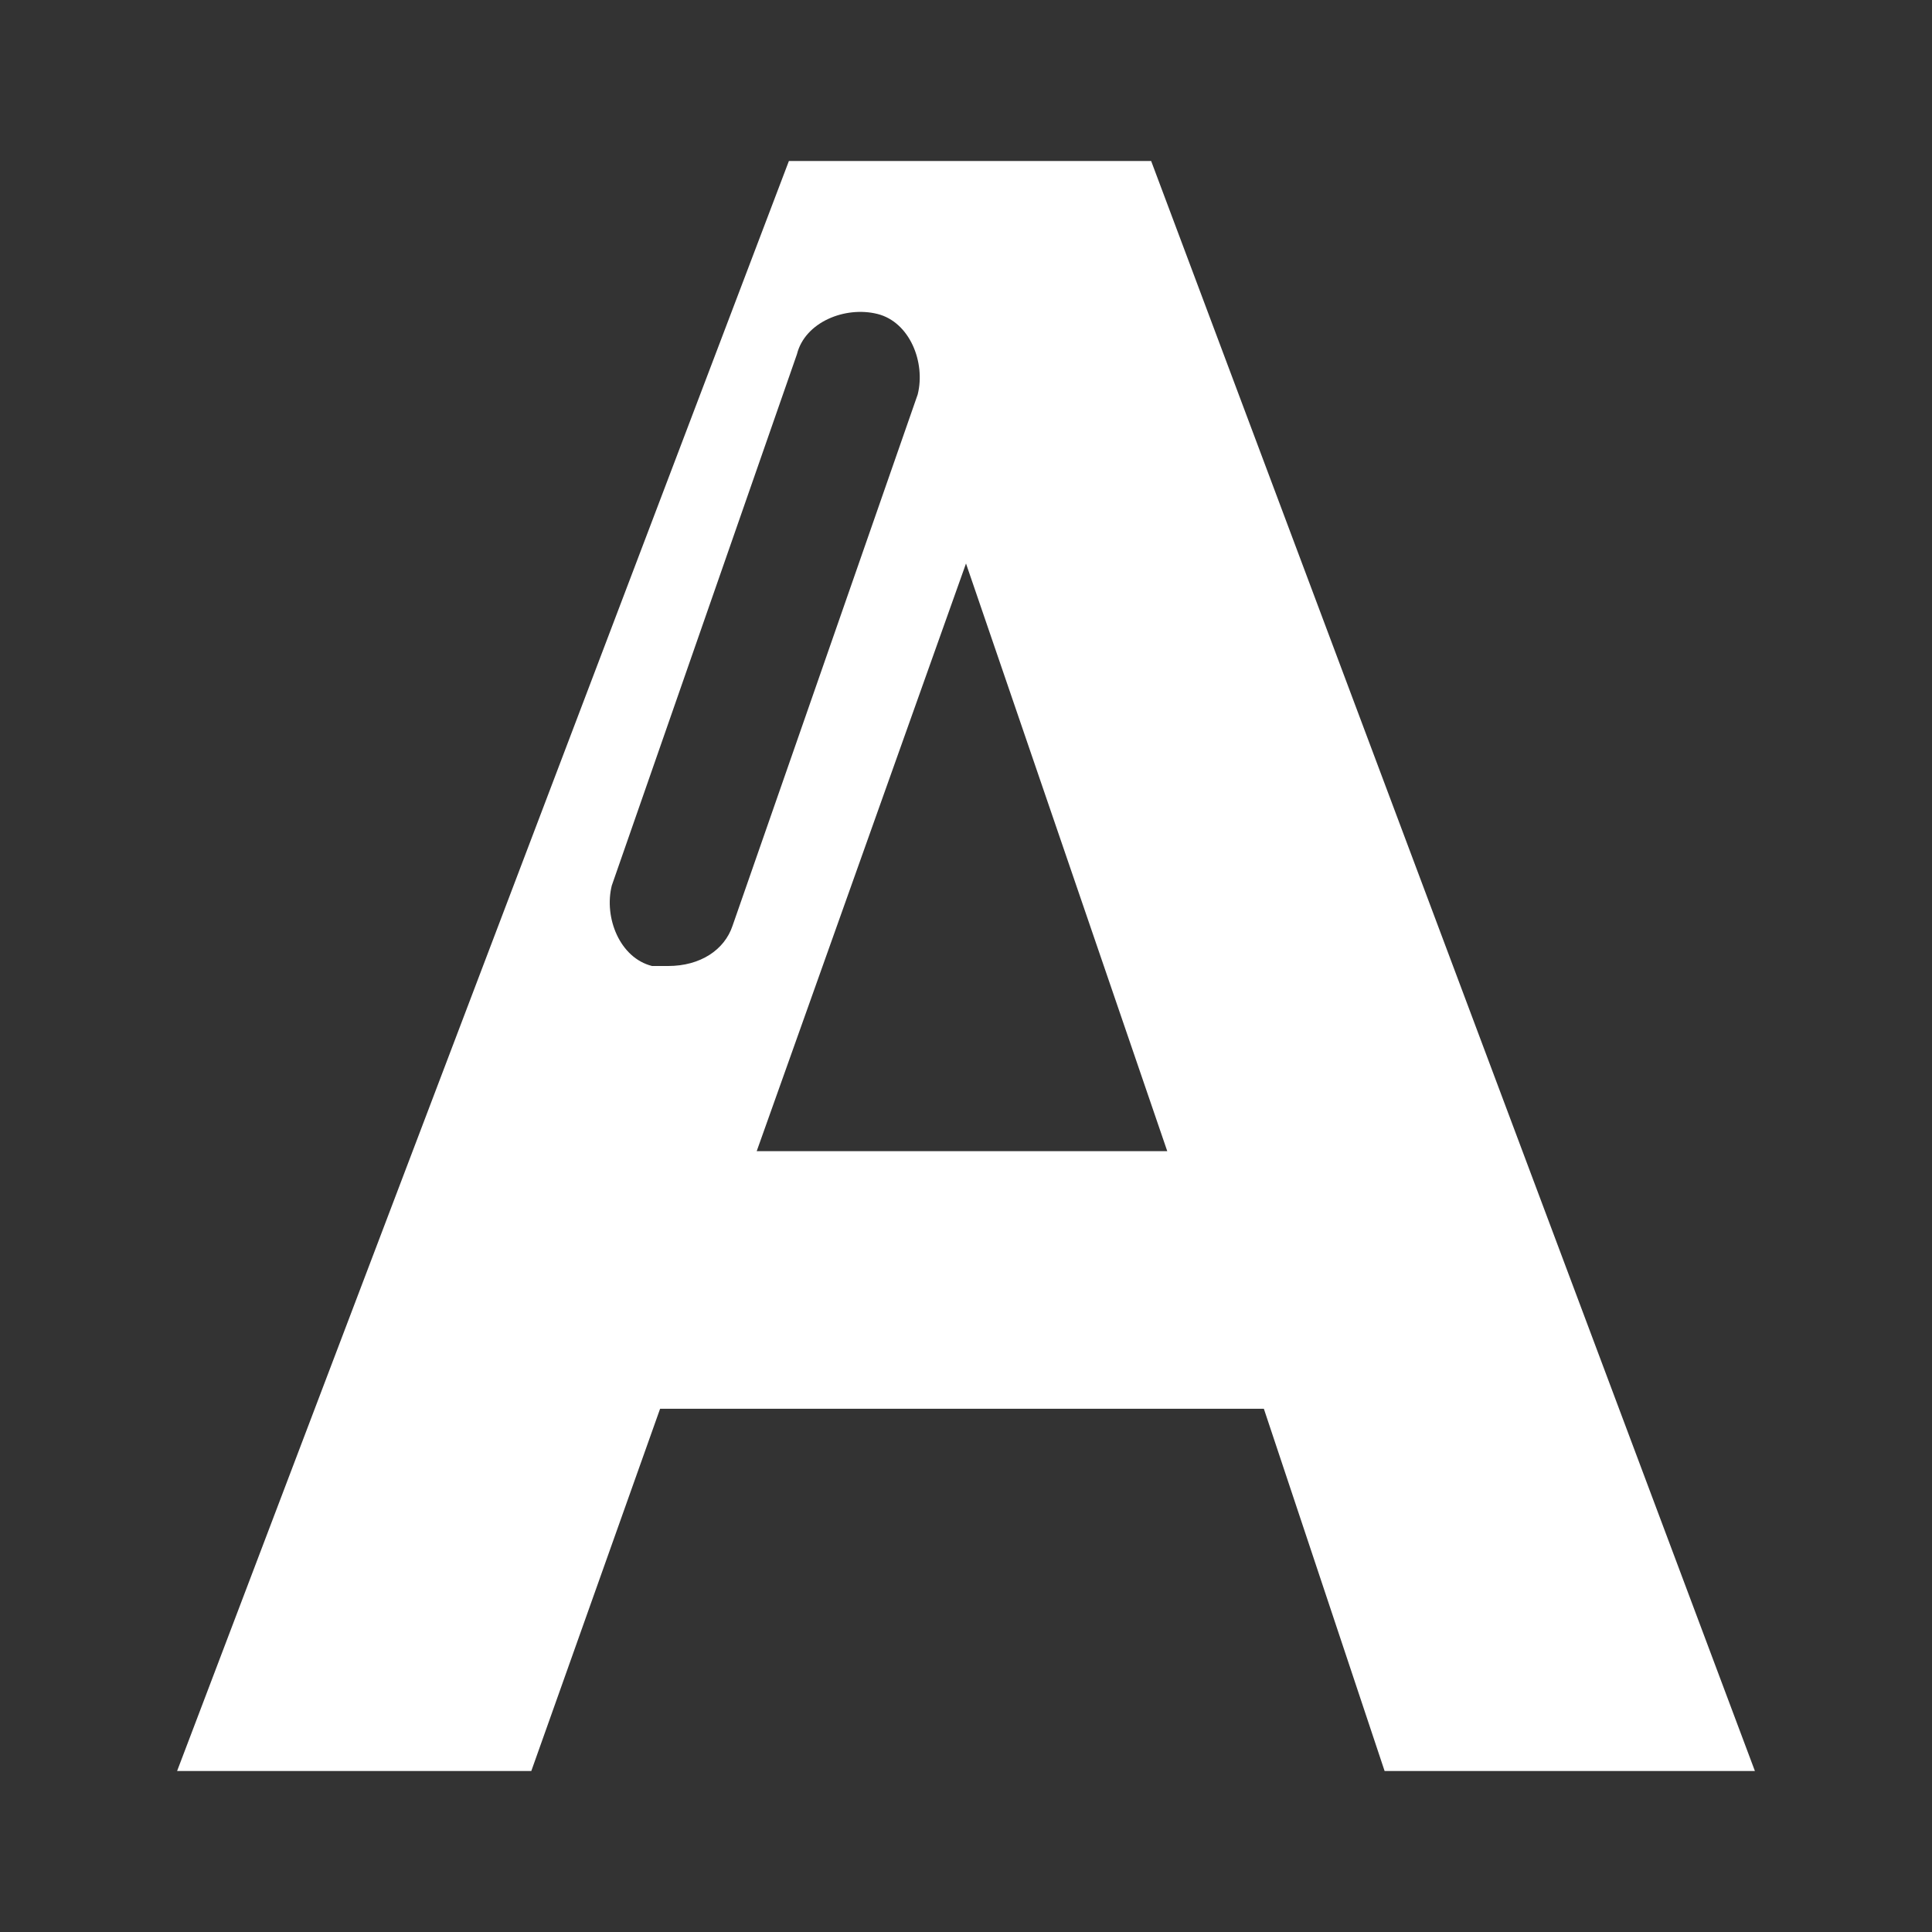 <?xml version="1.0" encoding="UTF-8"?>
<svg xmlns="http://www.w3.org/2000/svg" version="1.1" viewBox="0 0 24 24">
  <rect x="0" y="0" width="24" height="24" fill="#333333" stroke="none"/>
  <defs>
    <style>
      .cls-1 {
        fill: none;
      }

      .cls-2 {
        fill: #fff;
      }
    </style>
  </defs>
  <!-- Generator: Adobe Illustrator 28.7.1, SVG Export Plug-In . SVG Version: 1.2.0 Build 142)  -->
  <g>
    <g id="Layer_2">
      <g id="Layer_1-2">
        <g>
          <rect class="cls-1" y="0" width="24" height="24"/>
          <path class="cls-2" d="M14.3,2h-4.5L2.2,22h4.4l1.6-4.5h7.5l1.5,4.5h4.6L14.3,2ZM8.4,12c0,0-.2,0-.3,0-.4-.1-.6-.6-.5-1l2.3-6.6c.1-.4.6-.6,1-.5.4.1.6.6.5,1l-2.3,6.6c-.1.3-.4.5-.8.5ZM9.4,14.3l2.6-7.3h0l2.5,7.3h-5.2Z"/>
        </g>
      </g>
    </g>
  </g>
</svg>